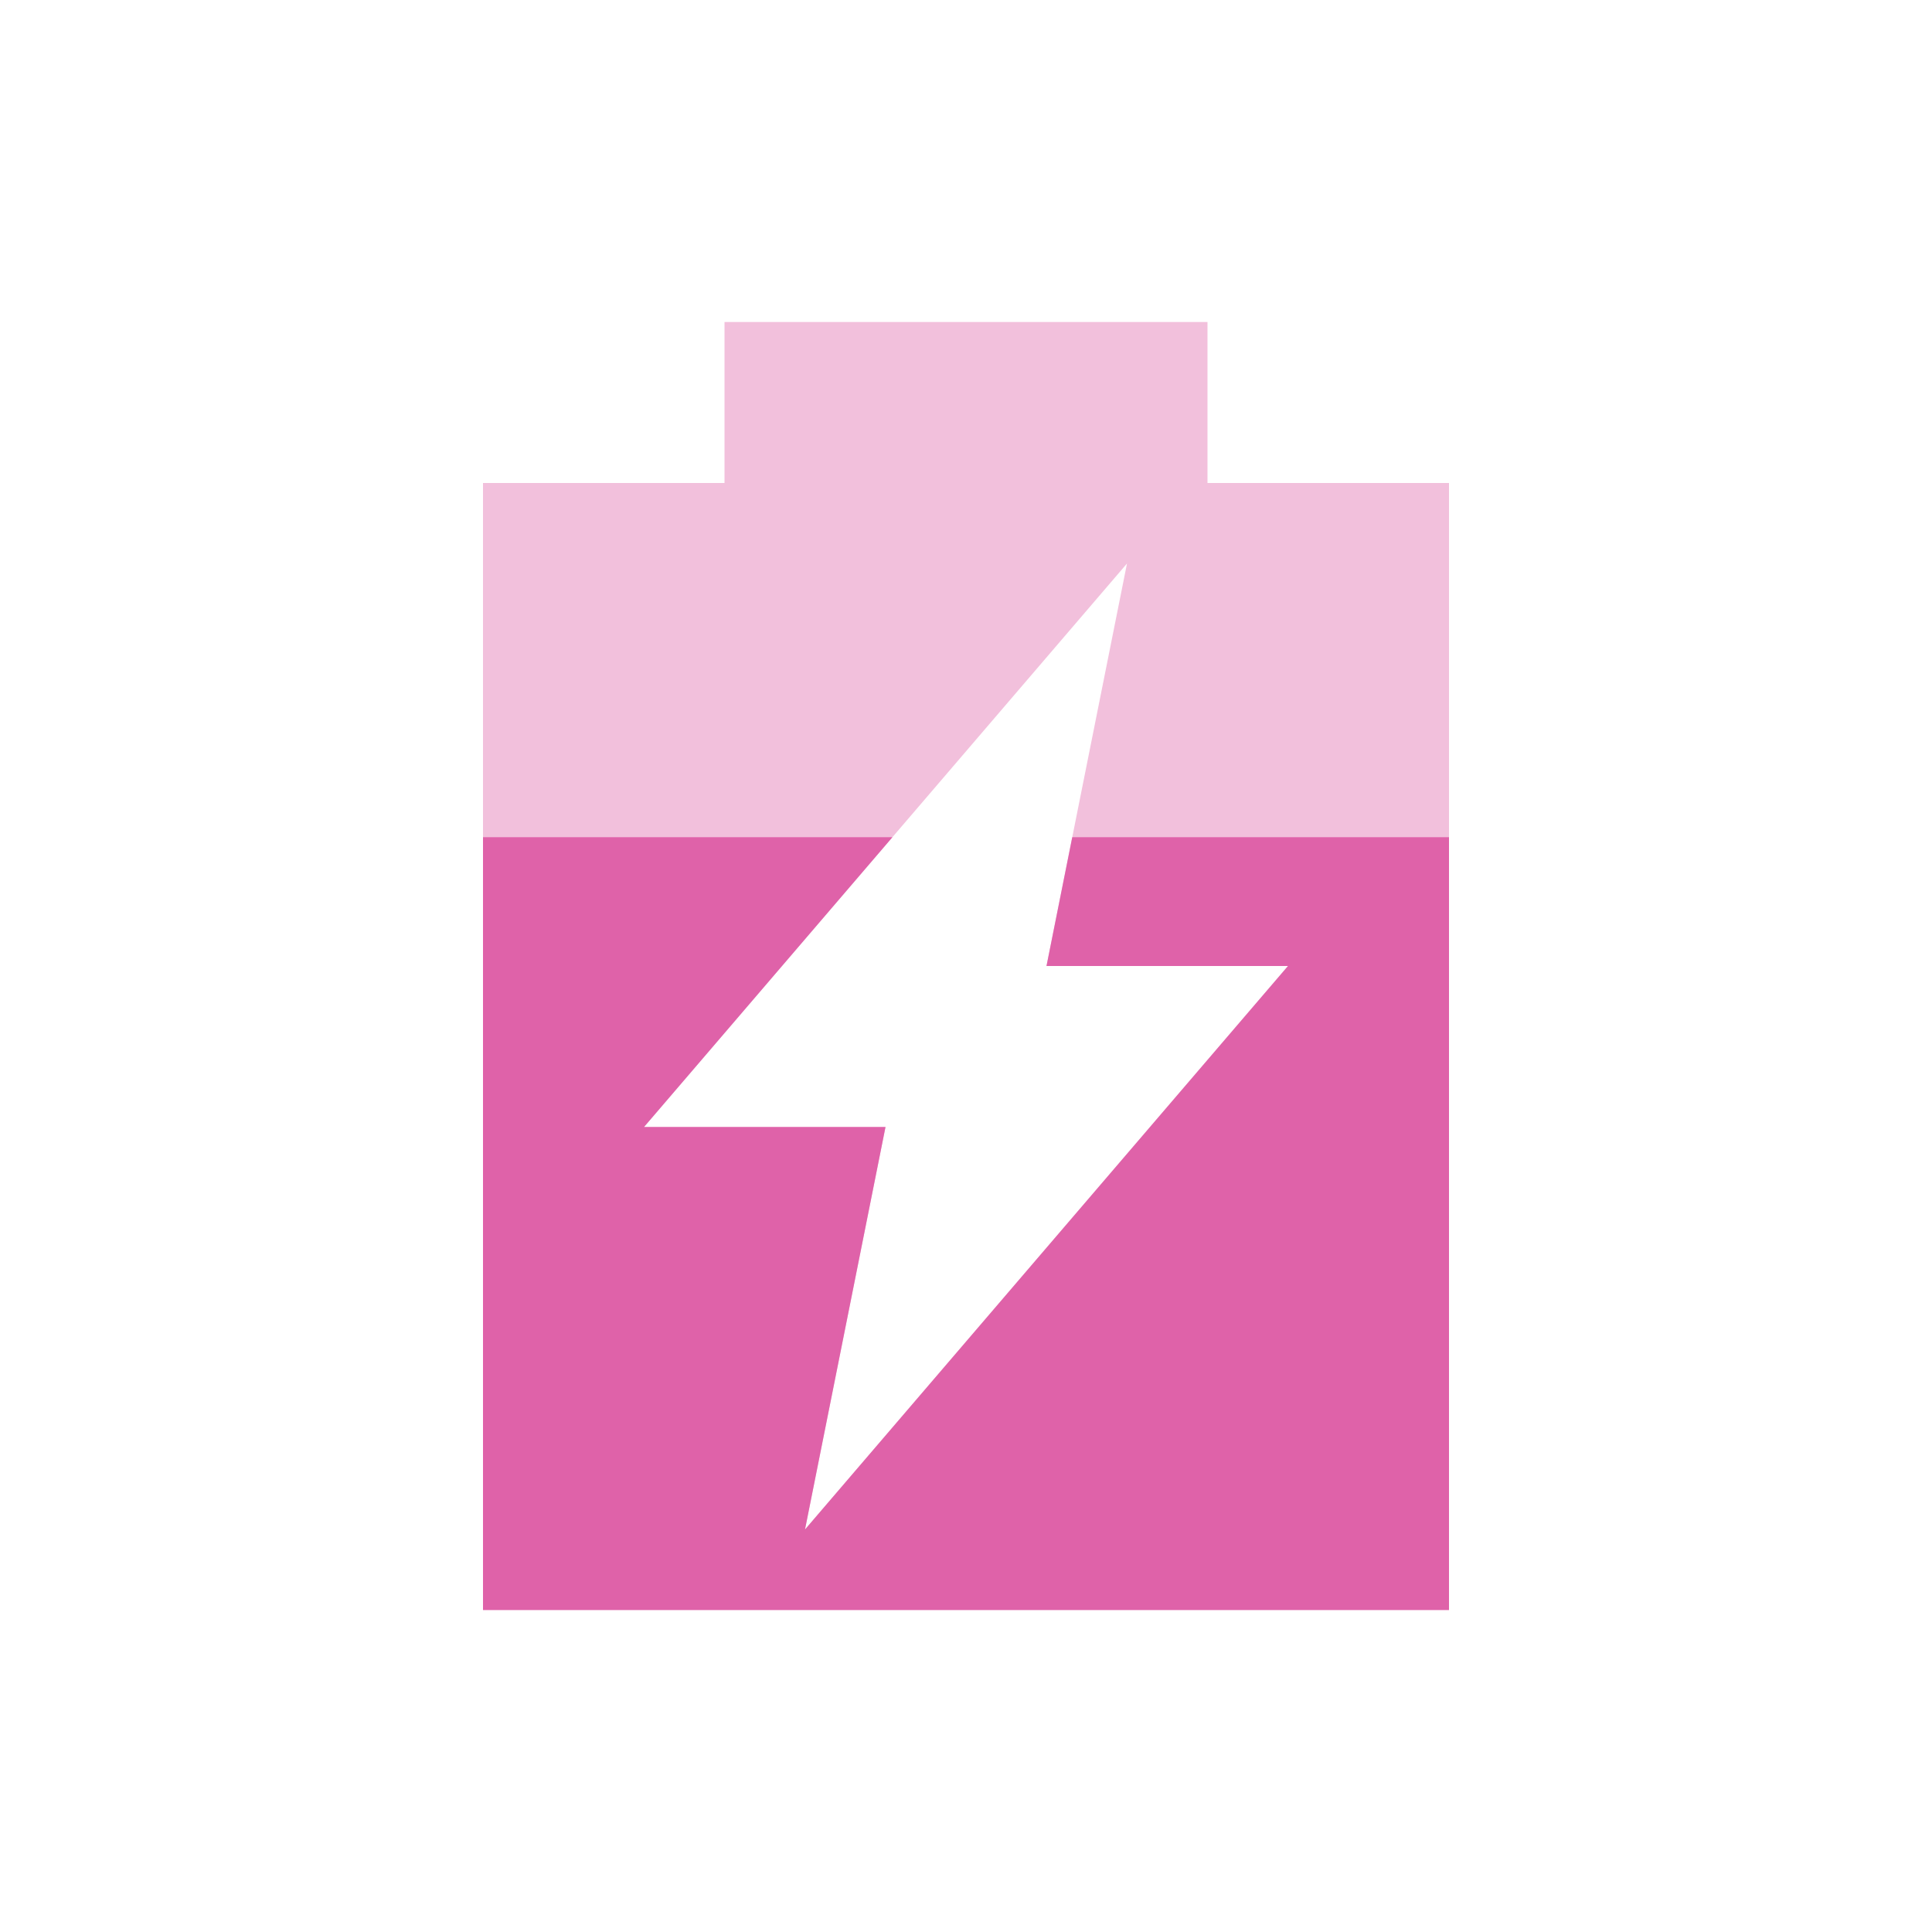 <svg viewBox="0 0 24 24" xmlns="http://www.w3.org/2000/svg">
 <path d="m9 4v2h-3v14h12v-14h-3v-2zm5 3l-1 5h3l-6 7 1-5h-3z" fill="#df62a9" opacity=".4"/>
 <path d="m6 10.4v9.6h12v-9.6h-4.68l-.32 1.6h3l-6 7 1-5h-3l3.086-3.6z" fill="#df62a9"/>
</svg>
